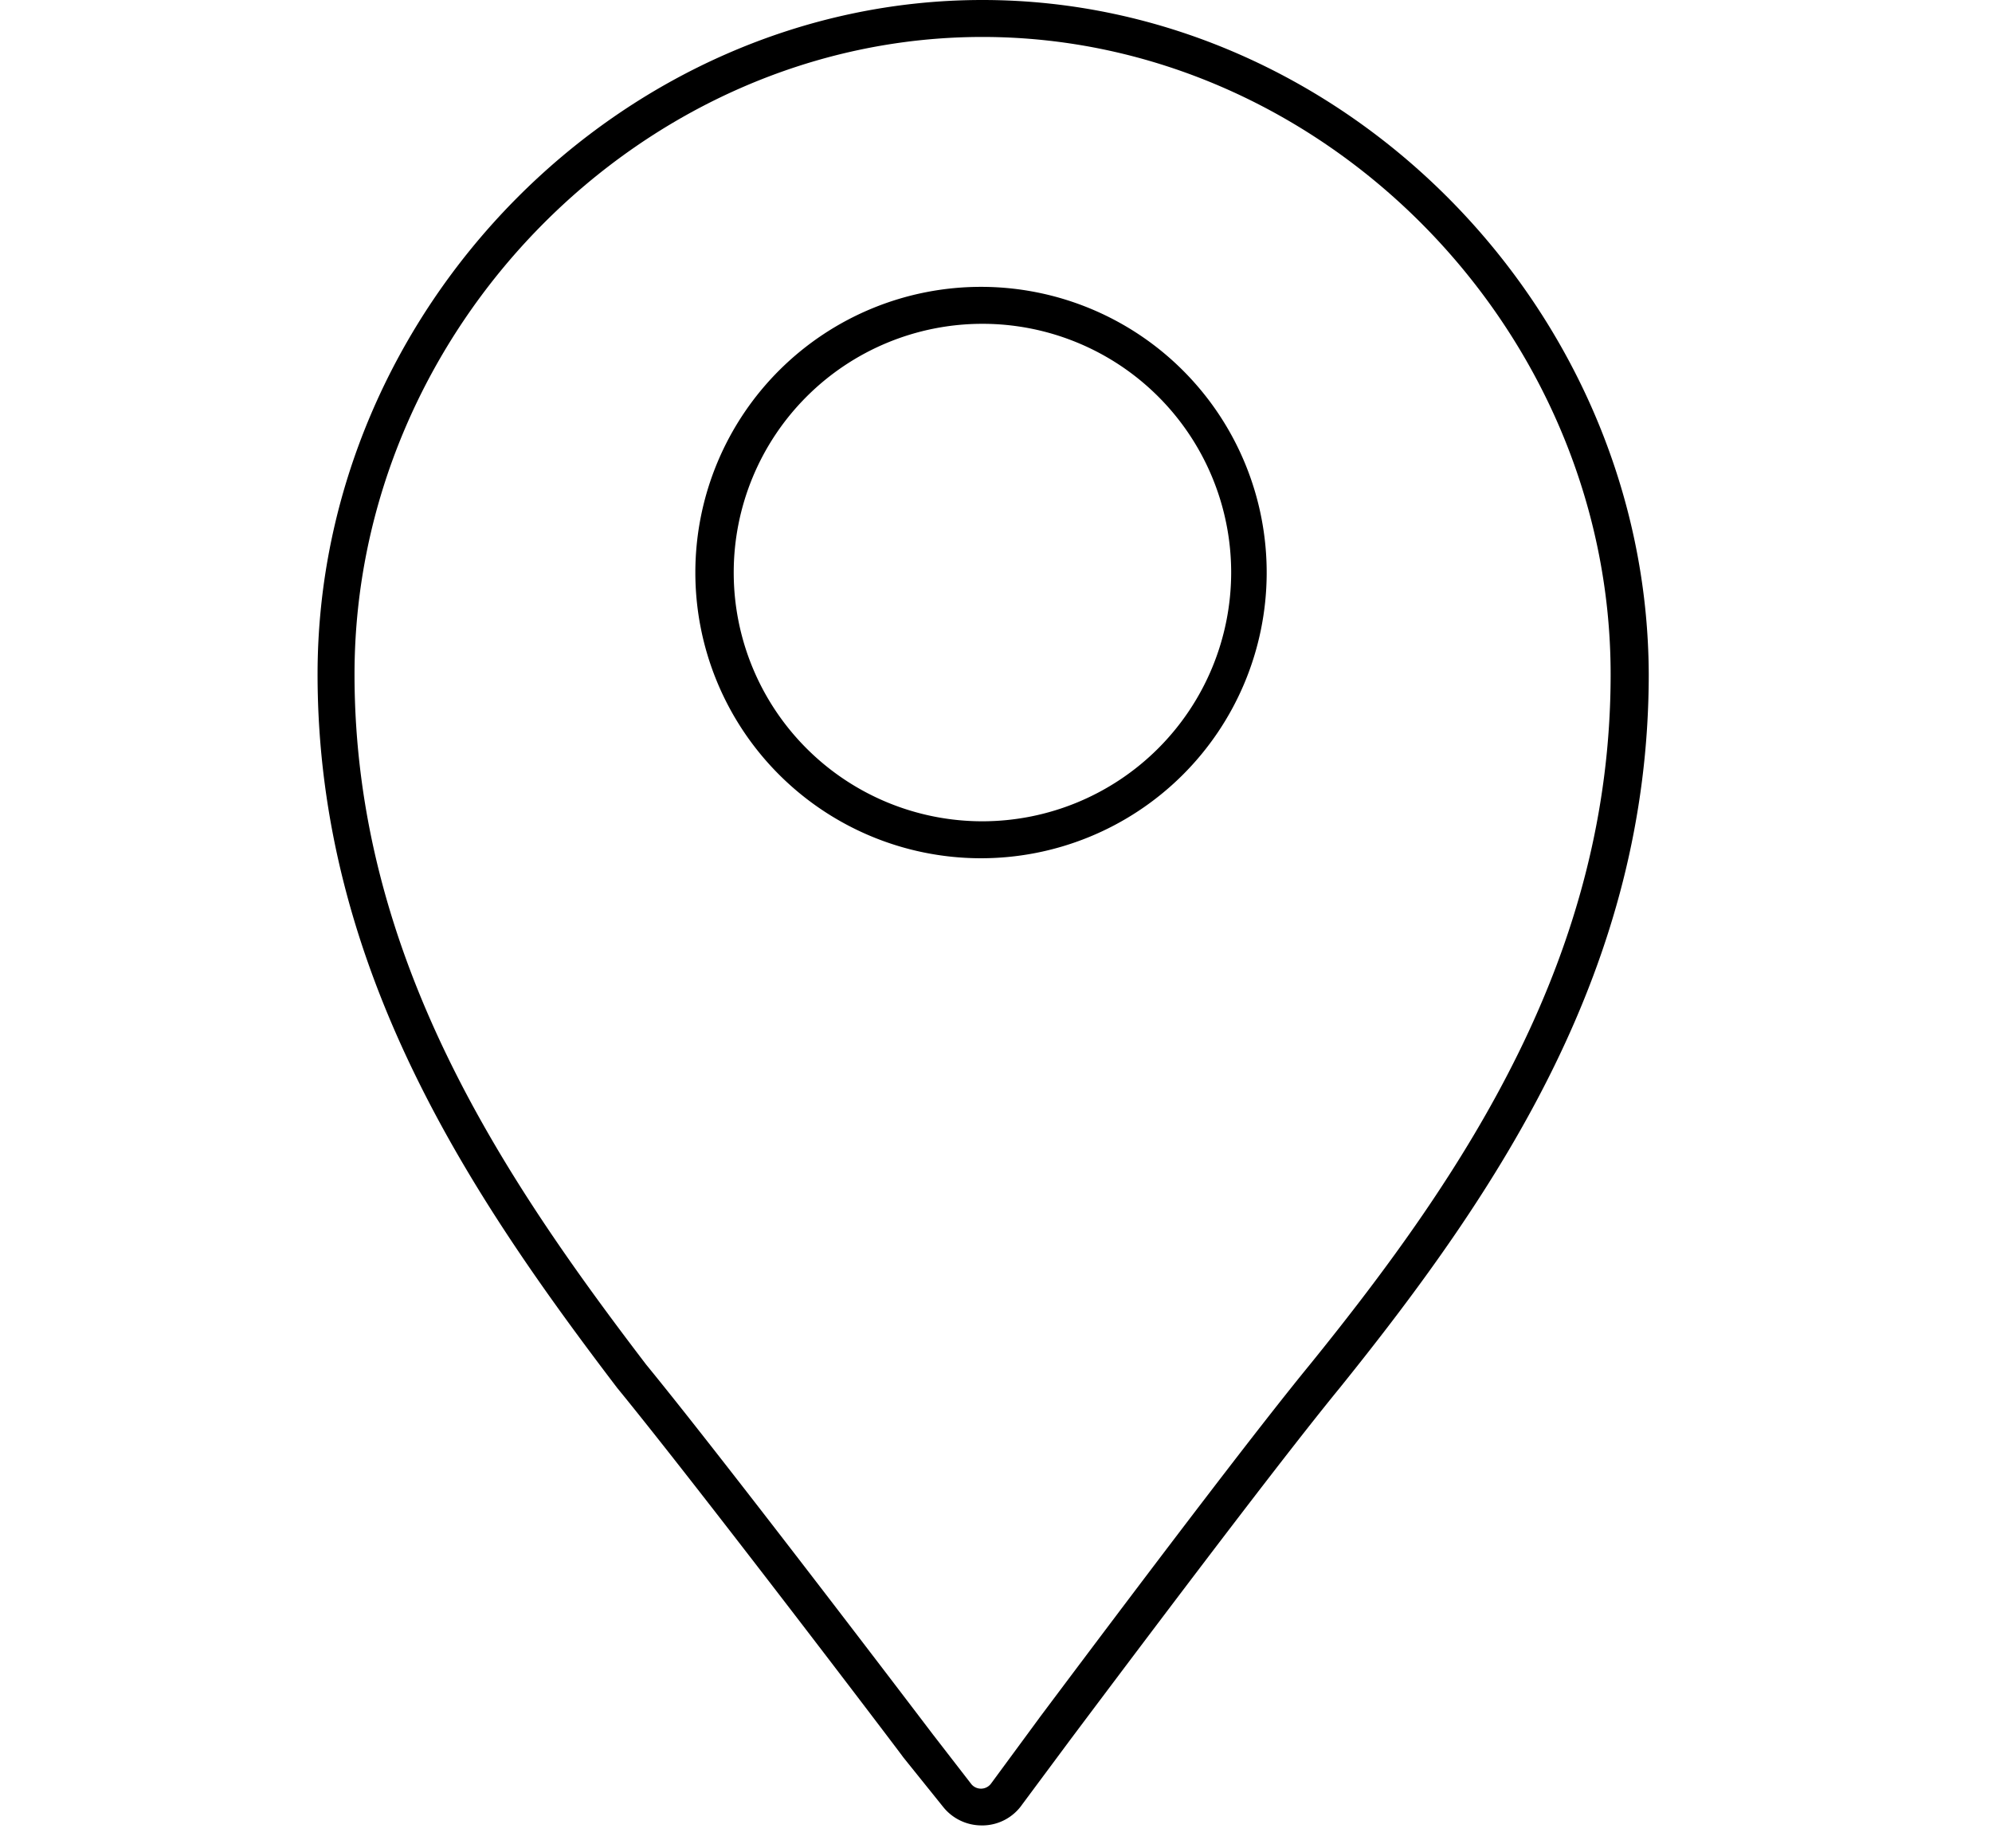 <svg height='64' width='69' xmlns='http://www.w3.org/2000/svg'><path d='M34.03 0c12.485 0 23.04 10.693 23.08 23.355 0 10.102-5.15 17.822-10.703 24.714-1.605 1.96-4.736 6.055-9.315 12.16l-1.683 2.265a1.684 1.684 0 0 1-1.34.728h-.059a1.704 1.704 0 0 1-1.348-.65l-1.37-1.703c-.068-.108-7.069-9.324-9.914-12.8C16.356 41.472 11 33.585 11 23.355 11 10.693 21.545 0 34.03 0zm0 1.28c-11.786 0-21.75 10.112-21.75 22.075 0 9.836 5.218 17.507 10.102 23.907 2.846 3.475 9.856 12.71 9.925 12.8l1.34 1.732a.434.434 0 0 0 .688-.03l1.615-2.195.079-.108c4.588-6.124 7.73-10.23 9.344-12.2 5.405-6.675 10.417-14.198 10.417-23.906 0-11.963-9.974-22.075-21.76-22.075zm0 8.655a9.895 9.895 0 1 1-.098 19.79 9.895 9.895 0 0 1 .098-19.79zm0 1.28a8.615 8.615 0 0 0 0 17.23 8.625 8.625 0 0 0 8.616-8.615 8.615 8.615 0 0 0-8.616-8.615z' fill-rule='evenodd'/></svg>